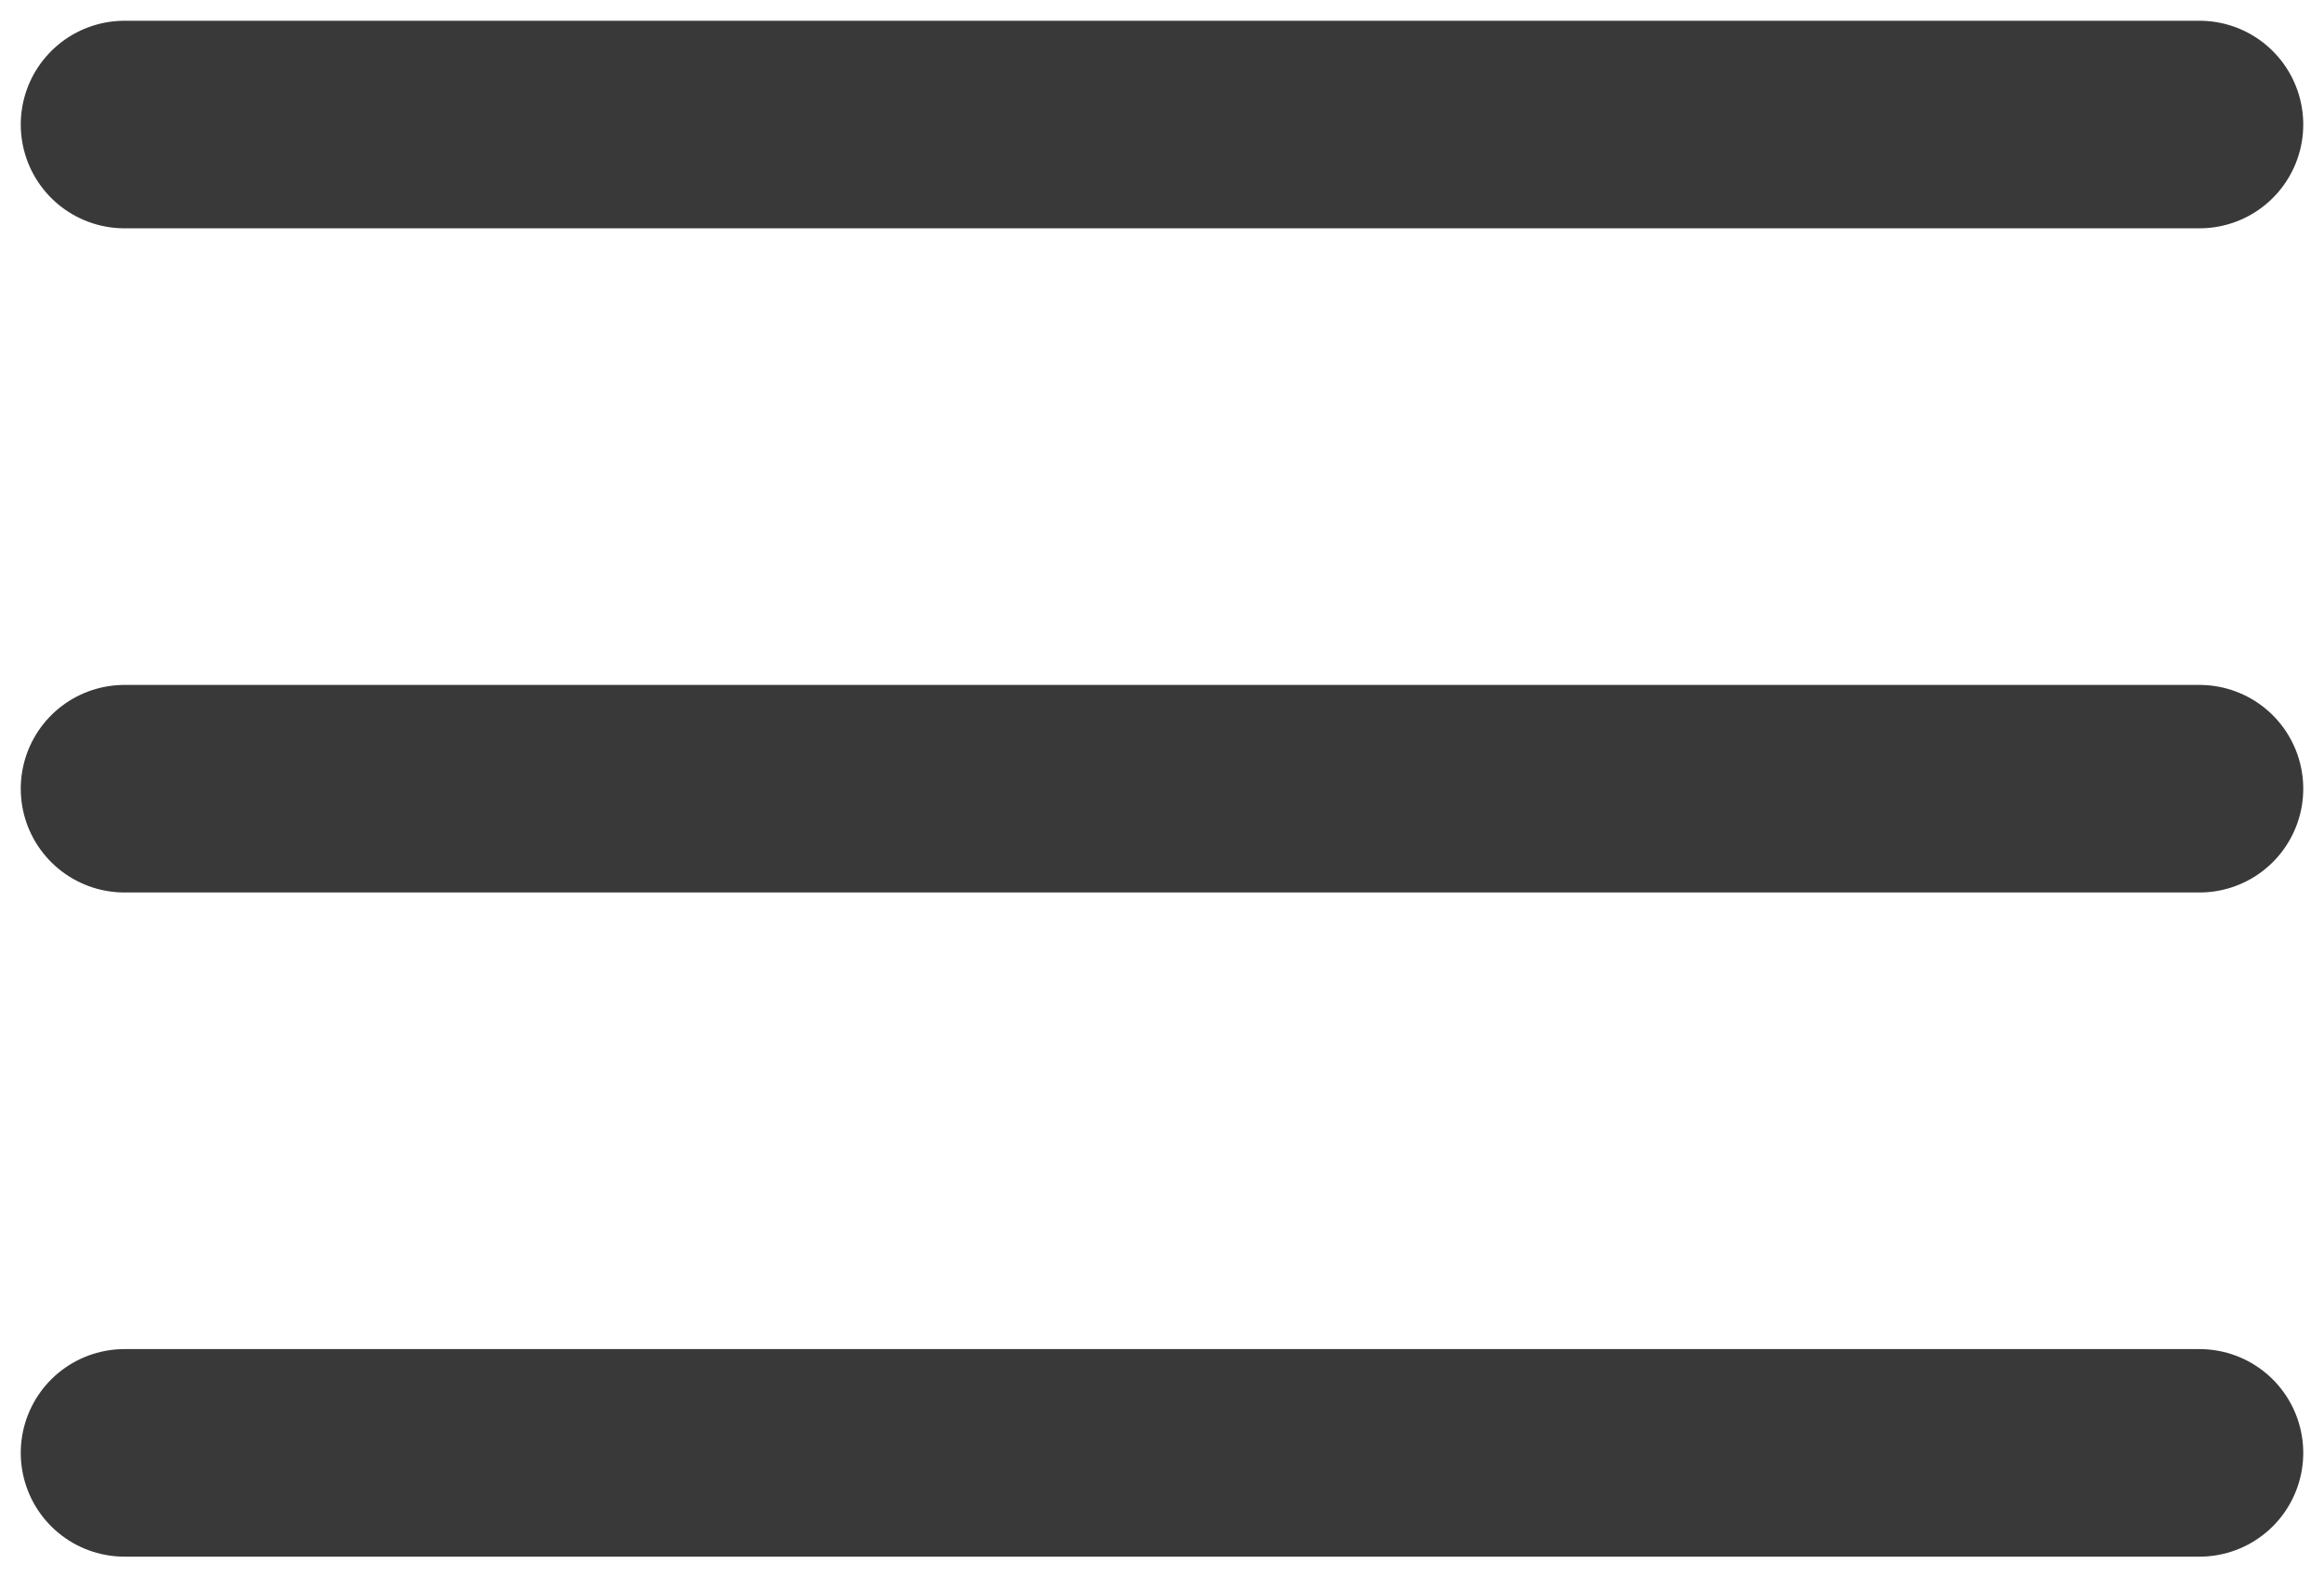 <svg width="56" height="38" viewBox="0 0 56 38" fill="none" xmlns="http://www.w3.org/2000/svg">
<path d="M3 3H53" stroke="#393939" stroke-width="5" stroke-linecap="round"/>
<path d="M3 19H53" stroke="#393939" stroke-width="5" stroke-linecap="round"/>
<path d="M3 35H53" stroke="#393939" stroke-width="5" stroke-linecap="round"/>
</svg>

